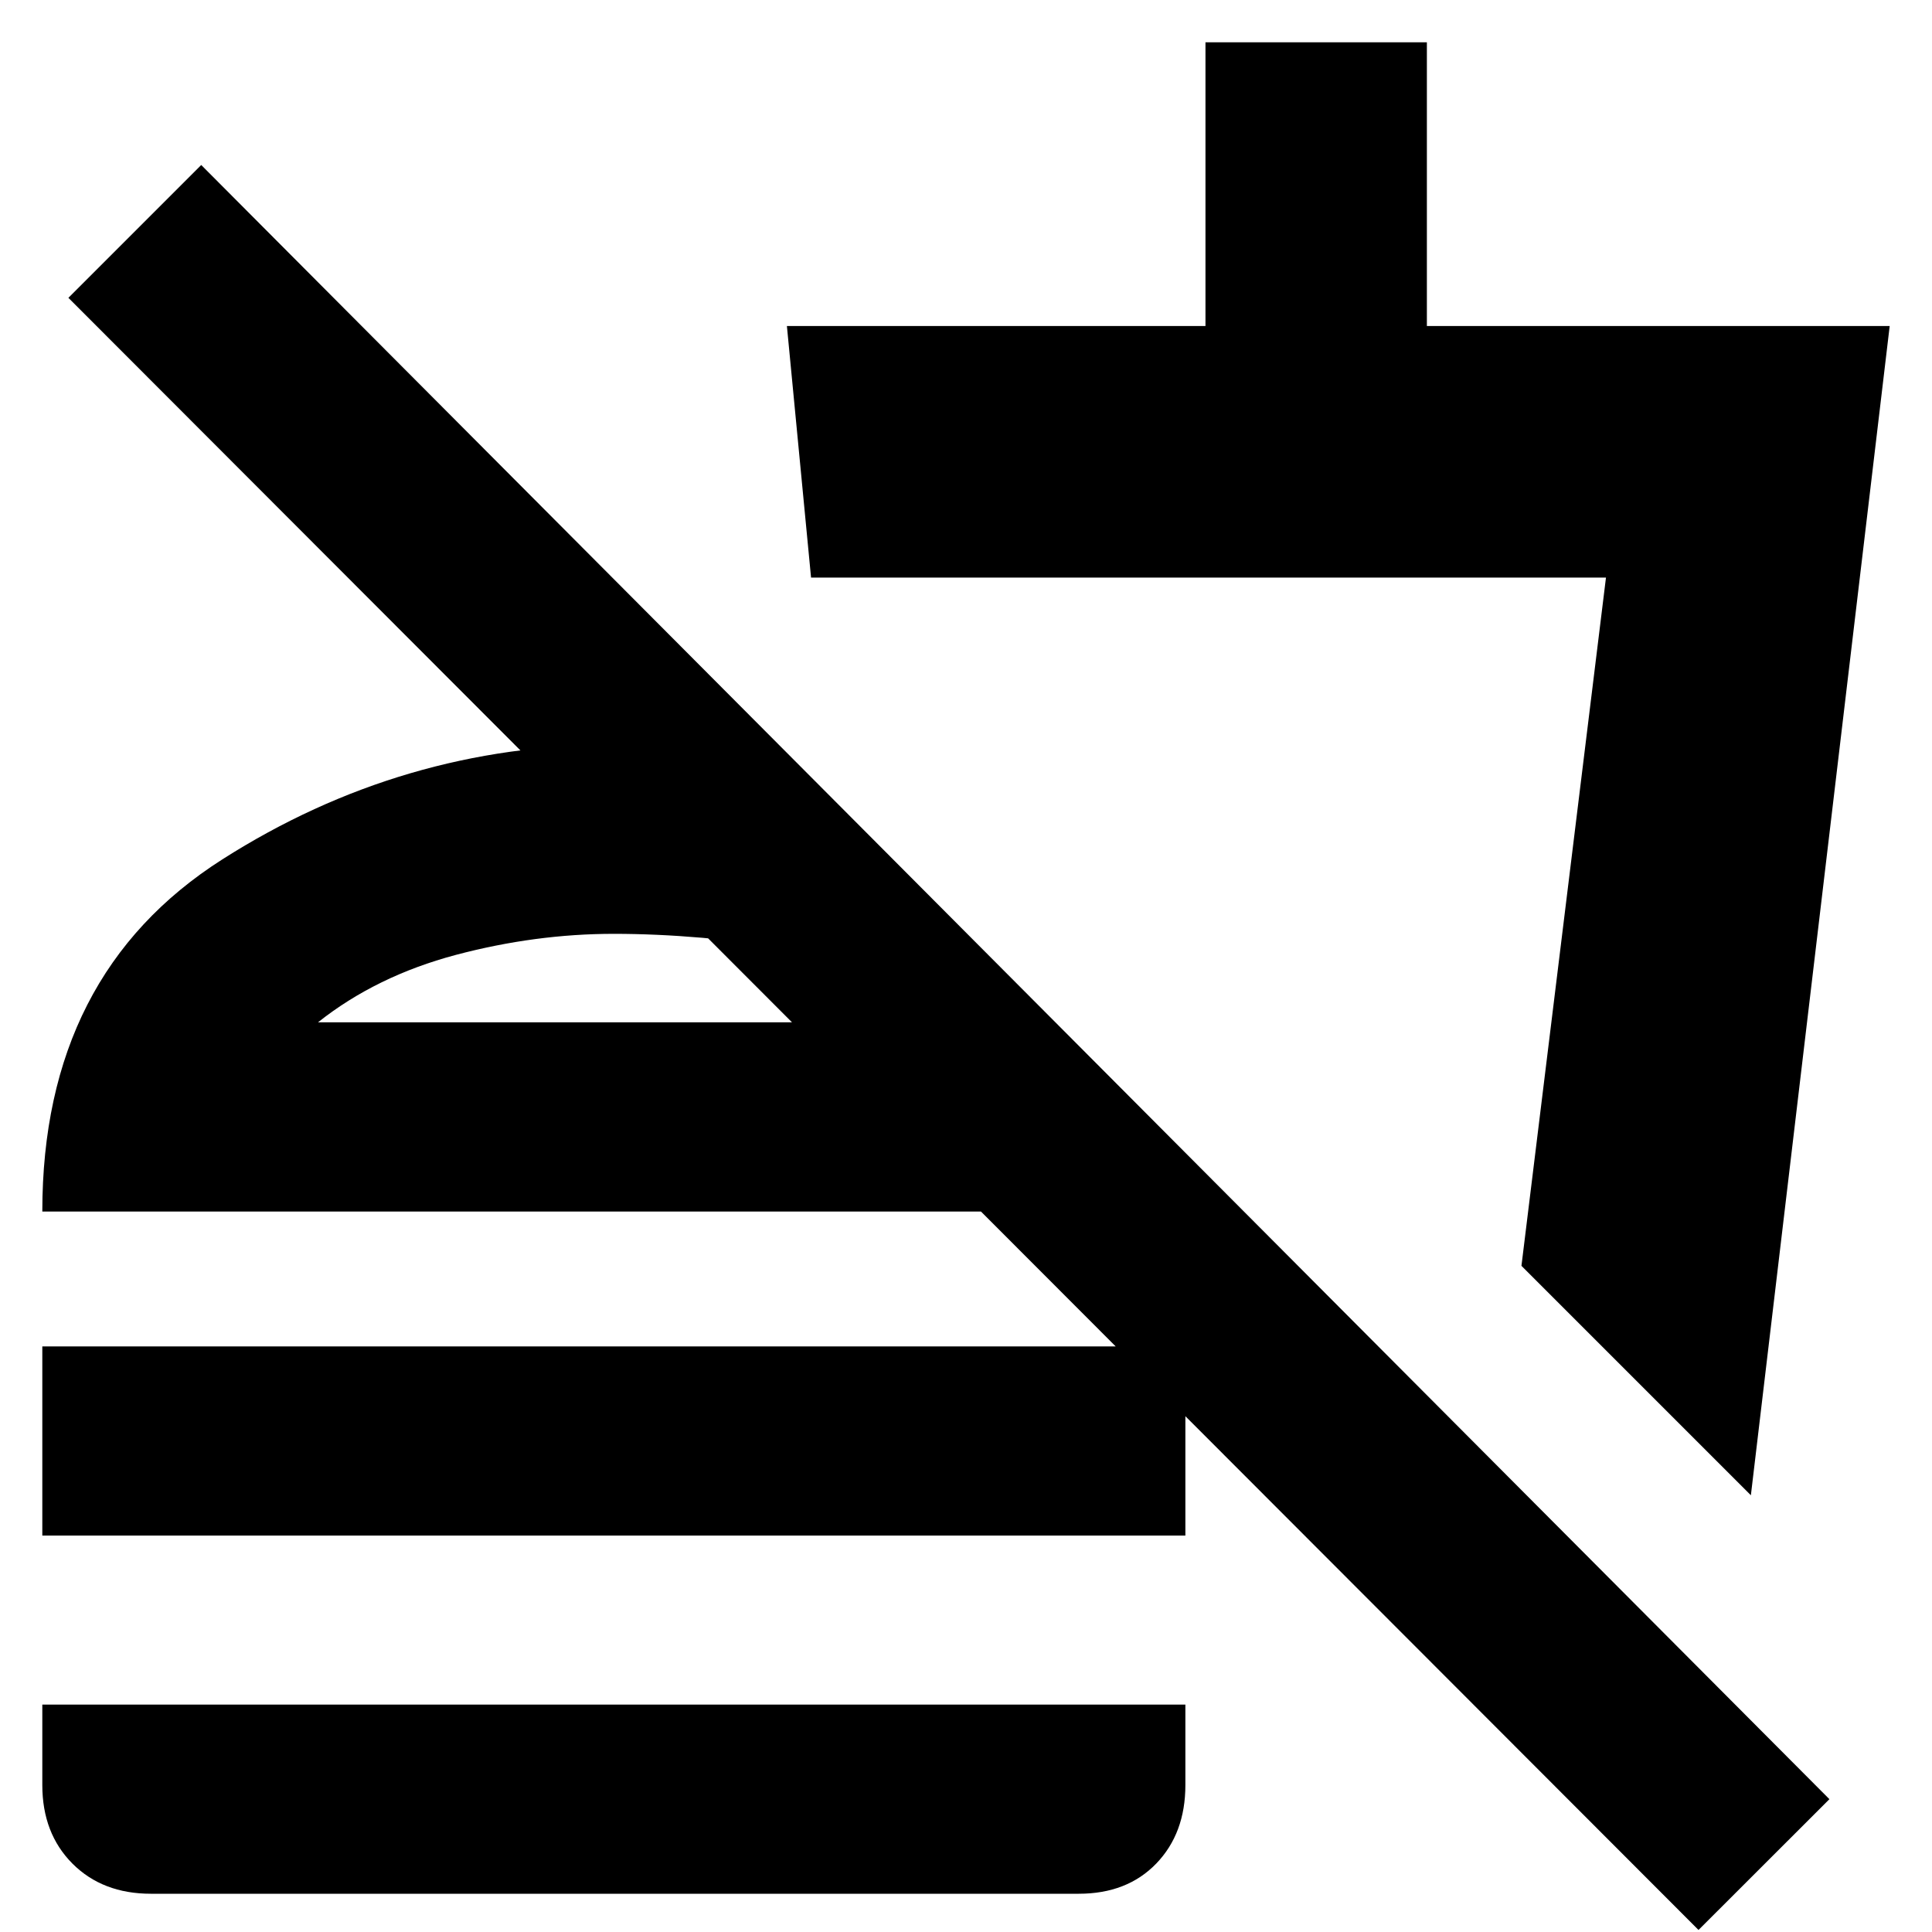 <svg xmlns="http://www.w3.org/2000/svg" height="20" width="20"><path d="m18.125 15.479-2.375-2.375.875-7.125H8.396l-.25-2.604h4.333V.438h2.292v2.937h4.791Zm-6.042-6.021Zm5.5 10.521L.708 3.083l1.375-1.375 16.855 16.917ZM.438 15.896v-1.958h11.833v1.958Zm1.124 3.708q-.5 0-.812-.312-.312-.313-.312-.813v-.833h11.833v.833q0 .5-.302.813-.302.312-.802.312ZM8.25 7.896v1.958q-.5-.104-.979-.146-.479-.041-.917-.041-.812 0-1.635.218-.823.219-1.427.698h7.604l1.958 1.959H.438q0-2.459 1.864-3.646 1.865-1.188 4.052-1.188.5 0 .958.052.459.052.938.136Zm-1.896 2.687Z"/></svg>